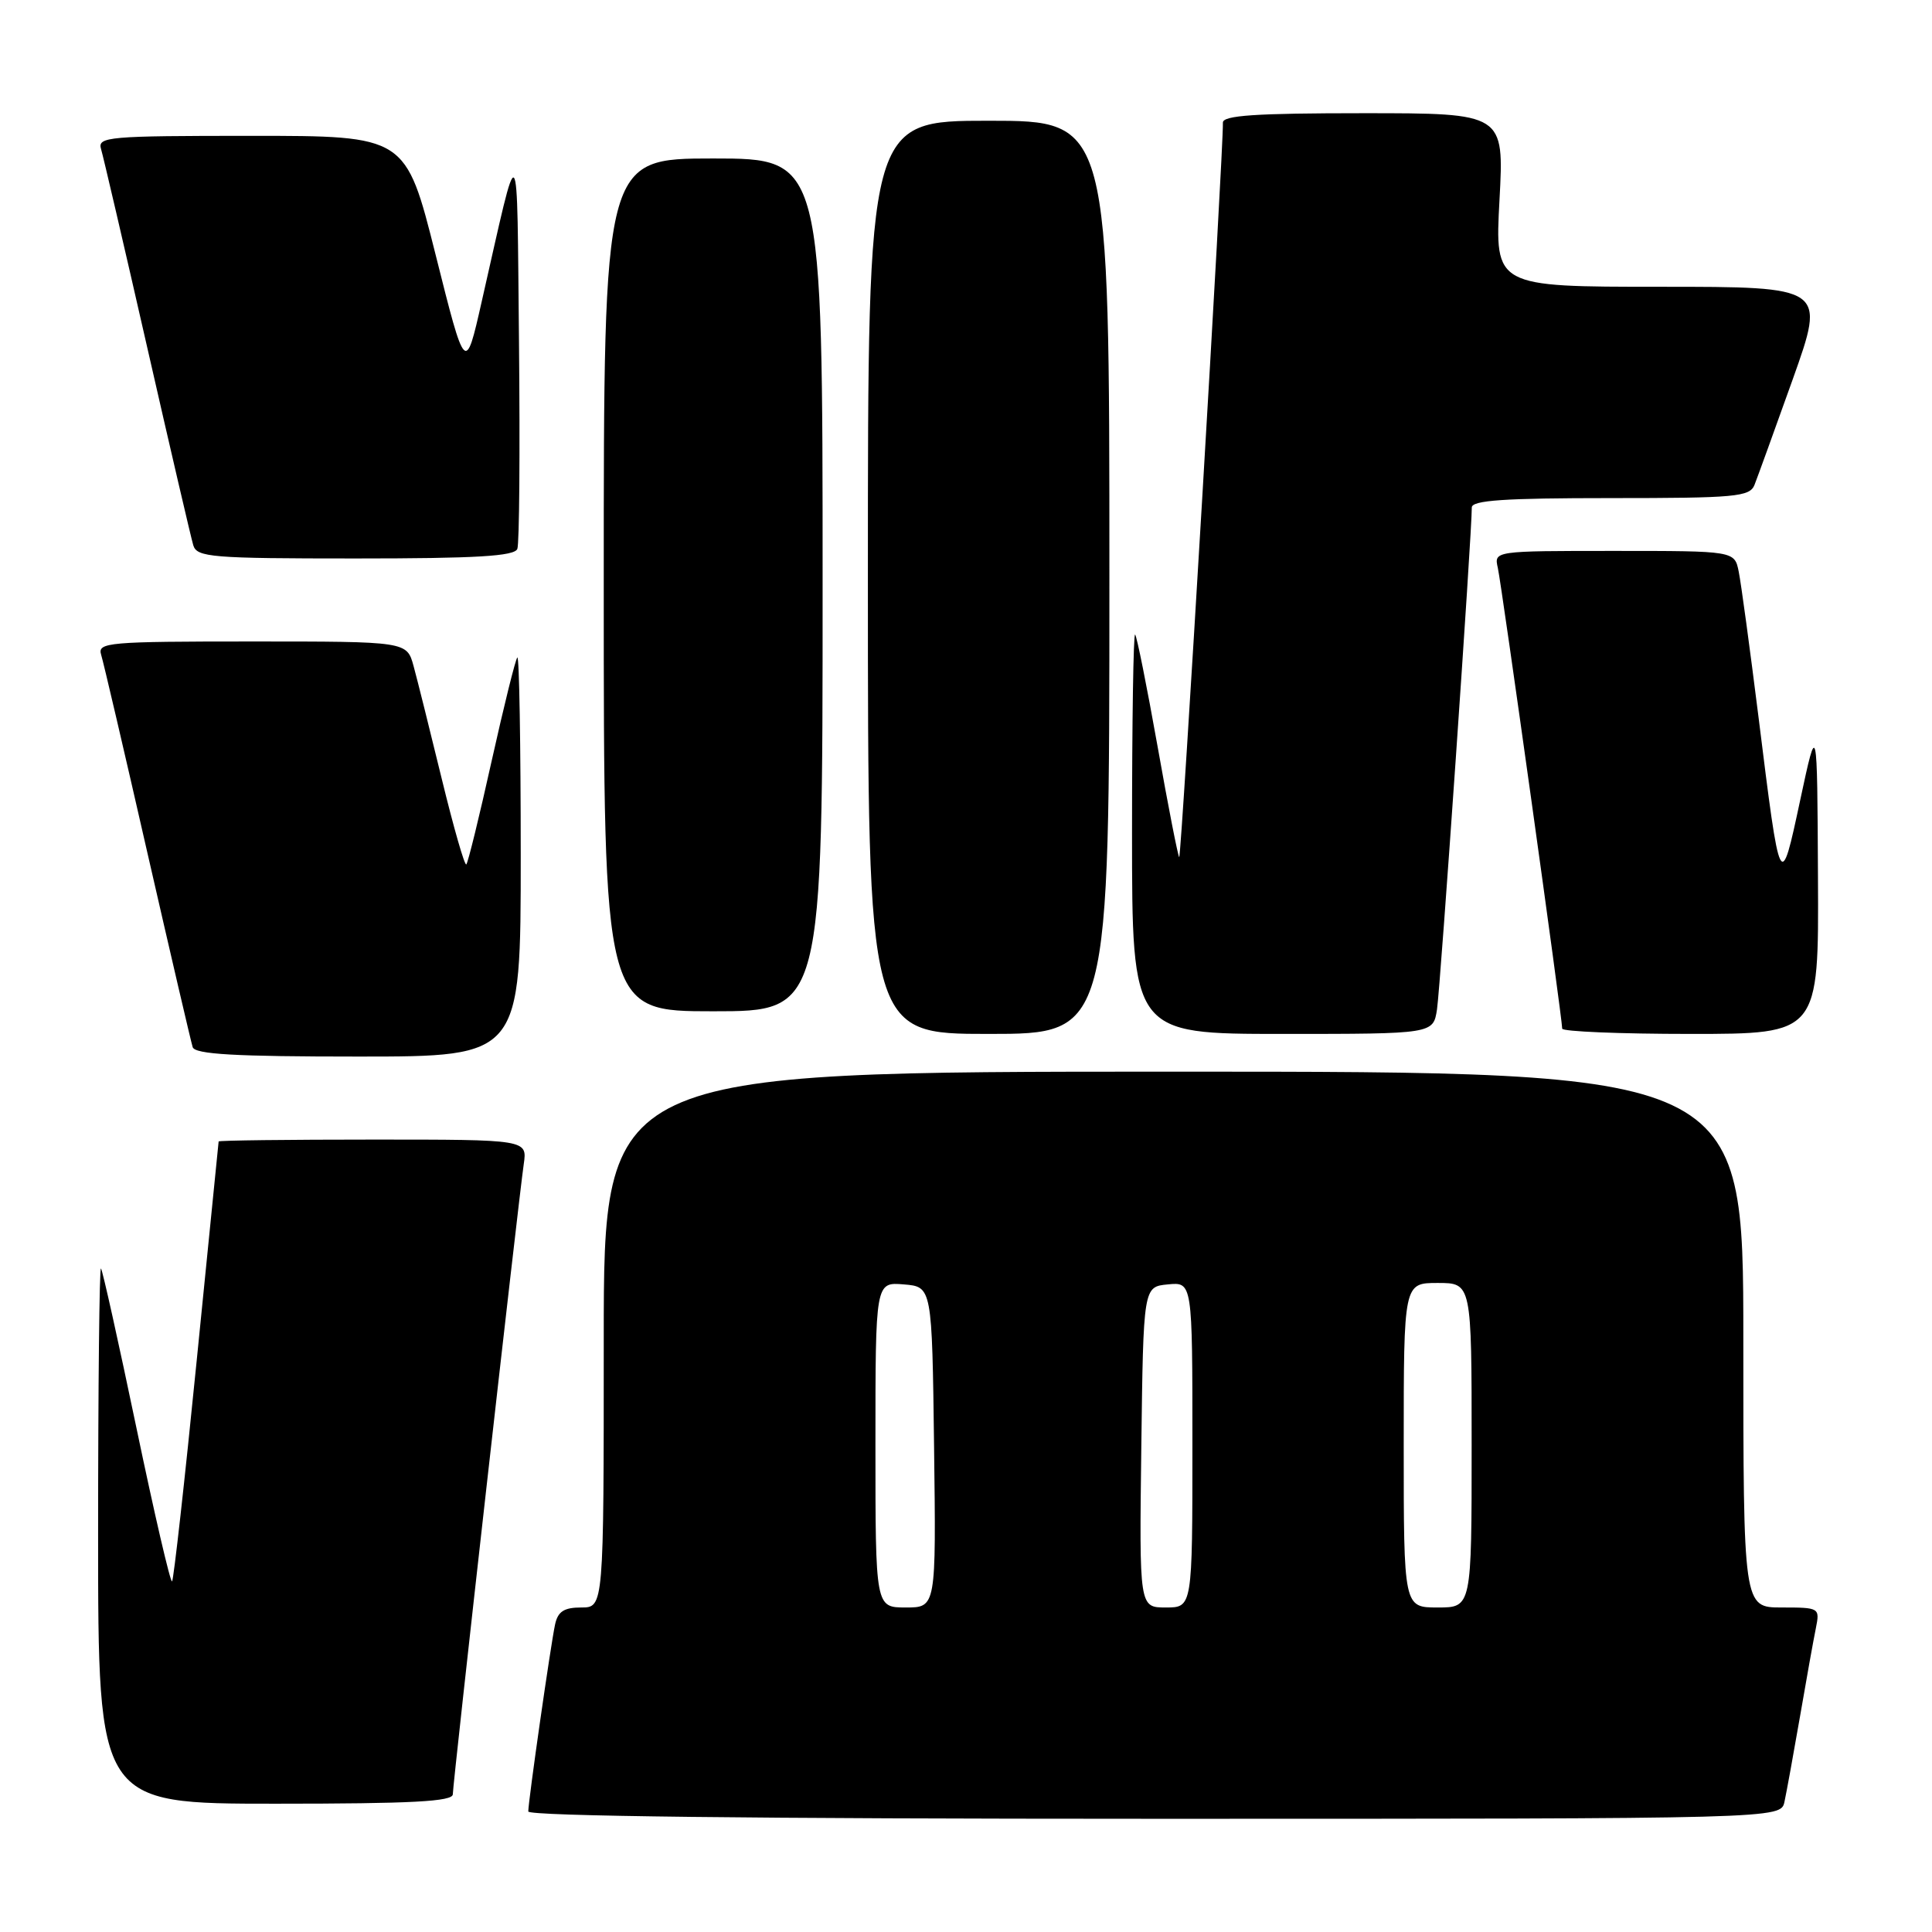 <?xml version="1.0" encoding="UTF-8" standalone="no"?>
<!DOCTYPE svg PUBLIC "-//W3C//DTD SVG 1.1//EN" "http://www.w3.org/Graphics/SVG/1.1/DTD/svg11.dtd" >
<svg xmlns="http://www.w3.org/2000/svg" xmlns:xlink="http://www.w3.org/1999/xlink" version="1.1" viewBox="0 0 256 256">
 <g >
 <path fill="currentColor"
d=" M 236.45 238.75 C 236.72 237.51 237.64 232.45 238.50 227.50 C 239.35 222.55 240.30 217.26 240.61 215.75 C 241.15 213.04 241.09 213.00 236.08 213.00 C 231.00 213.00 231.00 213.00 231.00 177.50 C 231.00 142.00 231.00 142.00 155.50 142.00 C 80.00 142.00 80.00 142.00 80.00 177.50 C 80.00 213.00 80.00 213.00 77.02 213.00 C 74.74 213.00 73.92 213.53 73.55 215.25 C 72.97 217.93 70.00 238.64 70.00 240.03 C 70.00 240.65 100.05 241.00 152.98 241.00 C 235.96 241.00 235.96 241.00 236.45 238.75 Z  M 60.00 237.75 C 60.00 236.33 68.68 159.23 69.40 154.25 C 69.87 151.00 69.87 151.00 49.44 151.00 C 38.20 151.00 28.99 151.11 28.97 151.25 C 28.95 151.39 27.65 164.47 26.06 180.32 C 24.48 196.18 23.01 209.32 22.80 209.54 C 22.58 209.75 20.46 200.61 18.08 189.21 C 15.70 177.82 13.59 168.31 13.38 168.08 C 13.17 167.85 13.00 183.72 13.00 203.33 C 13.00 239.00 13.00 239.00 36.50 239.00 C 54.63 239.00 60.00 238.71 60.00 237.75 Z  M 69.00 113.33 C 69.00 98.67 68.80 86.87 68.55 87.12 C 68.30 87.36 66.77 93.55 65.14 100.86 C 63.52 108.17 62.01 114.32 61.79 114.54 C 61.57 114.76 60.11 109.66 58.54 103.22 C 56.97 96.77 55.29 90.04 54.80 88.25 C 53.91 85.00 53.91 85.00 33.39 85.00 C 14.30 85.00 12.90 85.12 13.40 86.75 C 13.70 87.71 16.46 99.53 19.53 113.00 C 22.61 126.47 25.31 138.06 25.53 138.75 C 25.84 139.70 31.13 140.00 47.47 140.00 C 69.00 140.00 69.00 140.00 69.00 113.33 Z  M 147.00 76.50 C 147.00 16.00 147.00 16.00 131.00 16.00 C 115.00 16.00 115.00 16.00 115.00 76.50 C 115.00 137.00 115.00 137.00 131.00 137.00 C 147.00 137.00 147.00 137.00 147.00 76.50 Z  M 190.41 133.75 C 190.86 130.81 195.06 70.23 195.02 67.25 C 195.00 66.29 199.34 66.00 213.39 66.00 C 229.98 66.00 231.85 65.83 232.48 64.25 C 232.86 63.29 235.14 56.99 237.55 50.25 C 241.91 38.00 241.91 38.00 219.99 38.00 C 198.07 38.00 198.07 38.00 198.69 26.50 C 199.31 15.00 199.31 15.00 180.65 15.00 C 166.38 15.00 162.01 15.29 162.04 16.25 C 162.14 19.50 156.53 113.86 156.25 113.58 C 156.08 113.41 154.78 106.80 153.38 98.88 C 151.97 90.97 150.64 84.31 150.41 84.08 C 150.18 83.85 150.00 95.67 150.00 110.33 C 150.00 137.00 150.00 137.00 169.95 137.00 C 189.91 137.00 189.91 137.00 190.41 133.75 Z  M 240.89 116.25 C 240.79 95.50 240.79 95.50 238.54 106.00 C 235.91 118.31 235.91 118.30 233.01 95.00 C 231.87 85.92 230.70 77.26 230.39 75.75 C 229.84 73.00 229.84 73.00 213.90 73.00 C 197.96 73.00 197.96 73.00 198.47 75.25 C 198.97 77.46 207.00 134.93 207.00 136.30 C 207.00 136.68 214.65 137.00 224.00 137.00 C 241.00 137.00 241.00 137.00 240.89 116.25 Z  M 109.00 77.50 C 109.00 21.00 109.00 21.00 94.50 21.00 C 80.00 21.00 80.00 21.00 80.00 77.50 C 80.00 134.00 80.00 134.00 94.50 134.00 C 109.00 134.00 109.00 134.00 109.00 77.50 Z  M 68.55 72.73 C 68.82 72.04 68.91 59.77 68.77 45.48 C 68.47 16.91 68.95 17.44 63.82 40.00 C 61.67 49.50 61.67 49.50 57.72 33.75 C 53.76 18.00 53.76 18.00 33.31 18.00 C 14.31 18.00 12.90 18.12 13.39 19.75 C 13.68 20.71 16.43 32.52 19.50 46.00 C 22.57 59.48 25.32 71.29 25.61 72.25 C 26.09 73.84 28.00 74.00 47.10 74.00 C 63.09 74.00 68.18 73.70 68.55 72.73 Z  M 116.00 191.44 C 116.00 169.88 116.00 169.88 119.75 170.19 C 123.50 170.50 123.50 170.50 123.77 191.75 C 124.04 213.00 124.04 213.00 120.02 213.00 C 116.00 213.00 116.00 213.00 116.00 191.44 Z  M 151.23 191.75 C 151.50 170.50 151.50 170.50 154.75 170.19 C 158.00 169.87 158.00 169.87 158.00 191.44 C 158.00 213.00 158.00 213.00 154.48 213.00 C 150.96 213.00 150.96 213.00 151.23 191.75 Z  M 186.00 191.50 C 186.00 170.00 186.00 170.00 190.50 170.00 C 195.00 170.00 195.00 170.00 195.00 191.50 C 195.00 213.00 195.00 213.00 190.50 213.00 C 186.00 213.00 186.00 213.00 186.00 191.50 Z "/>
</g>
</svg>